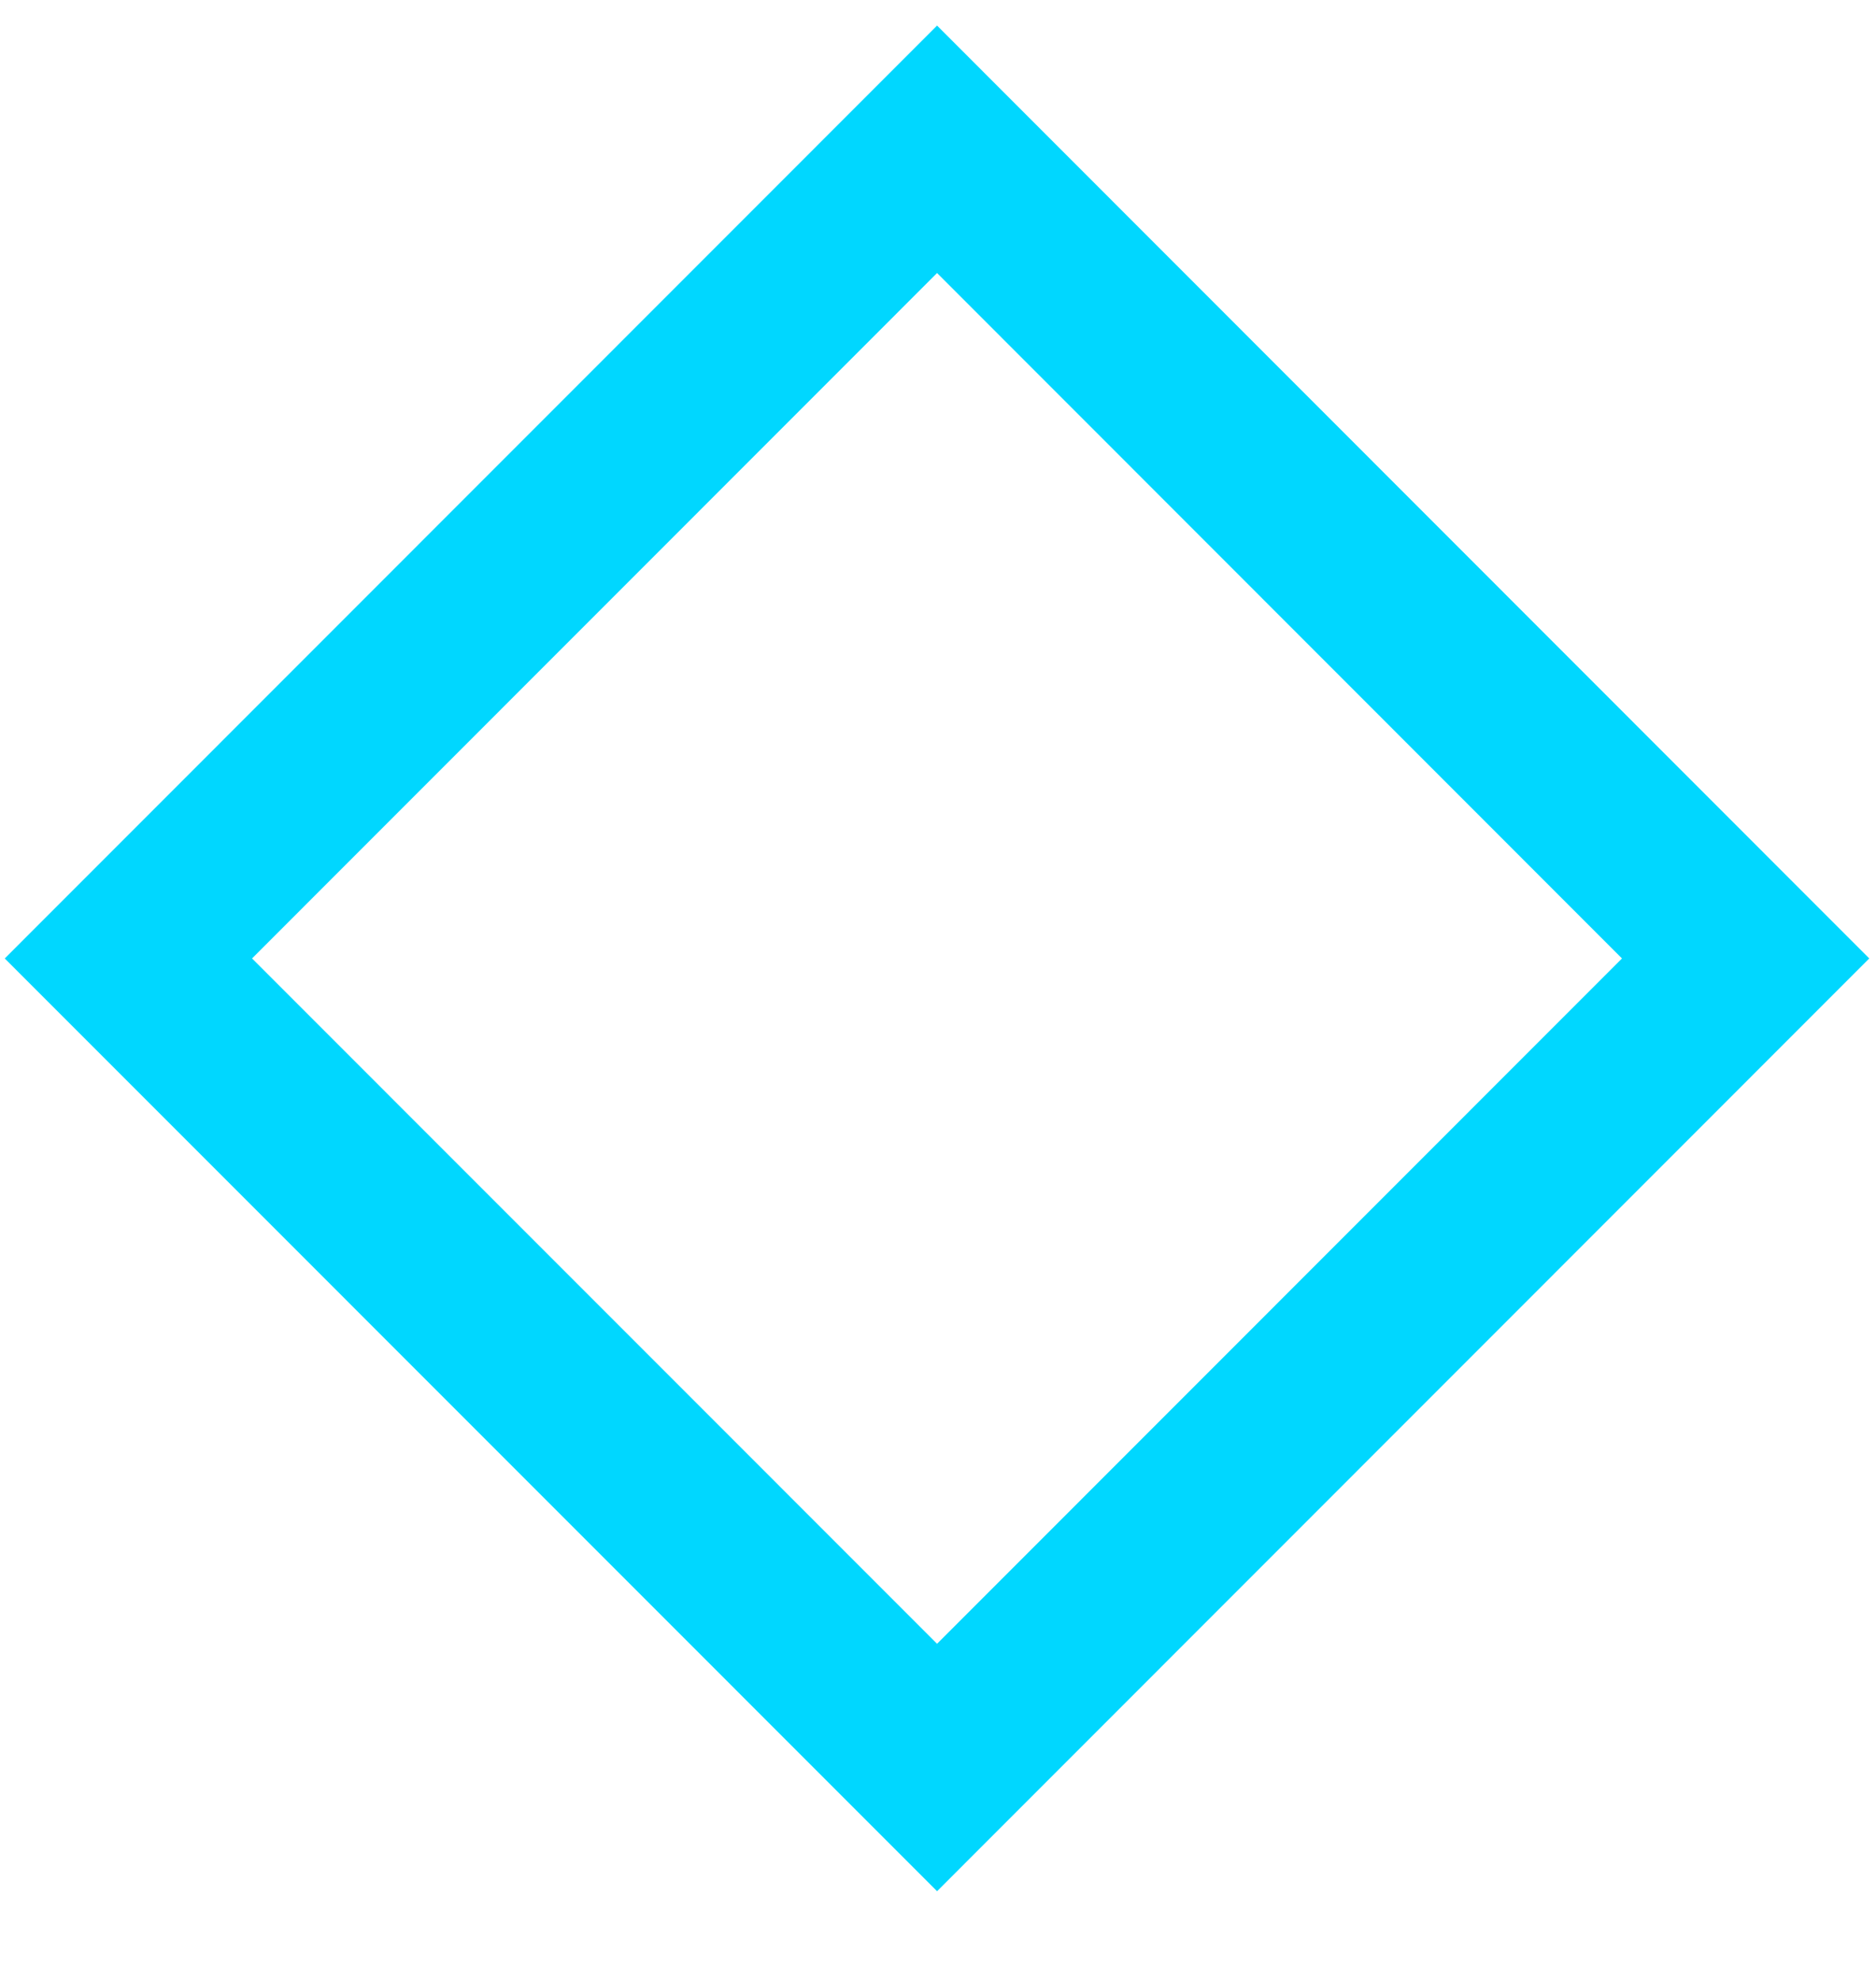 <svg width="18" height="19" viewBox="0 0 18 19" fill="none" xmlns="http://www.w3.org/2000/svg">
<path d="M8.991 1.432L1.232 9.193L8.991 16.953L16.749 9.193L8.991 1.432Z" stroke="#00D7FF" stroke-width="1.678" stroke-miterlimit="10"/>
</svg>
